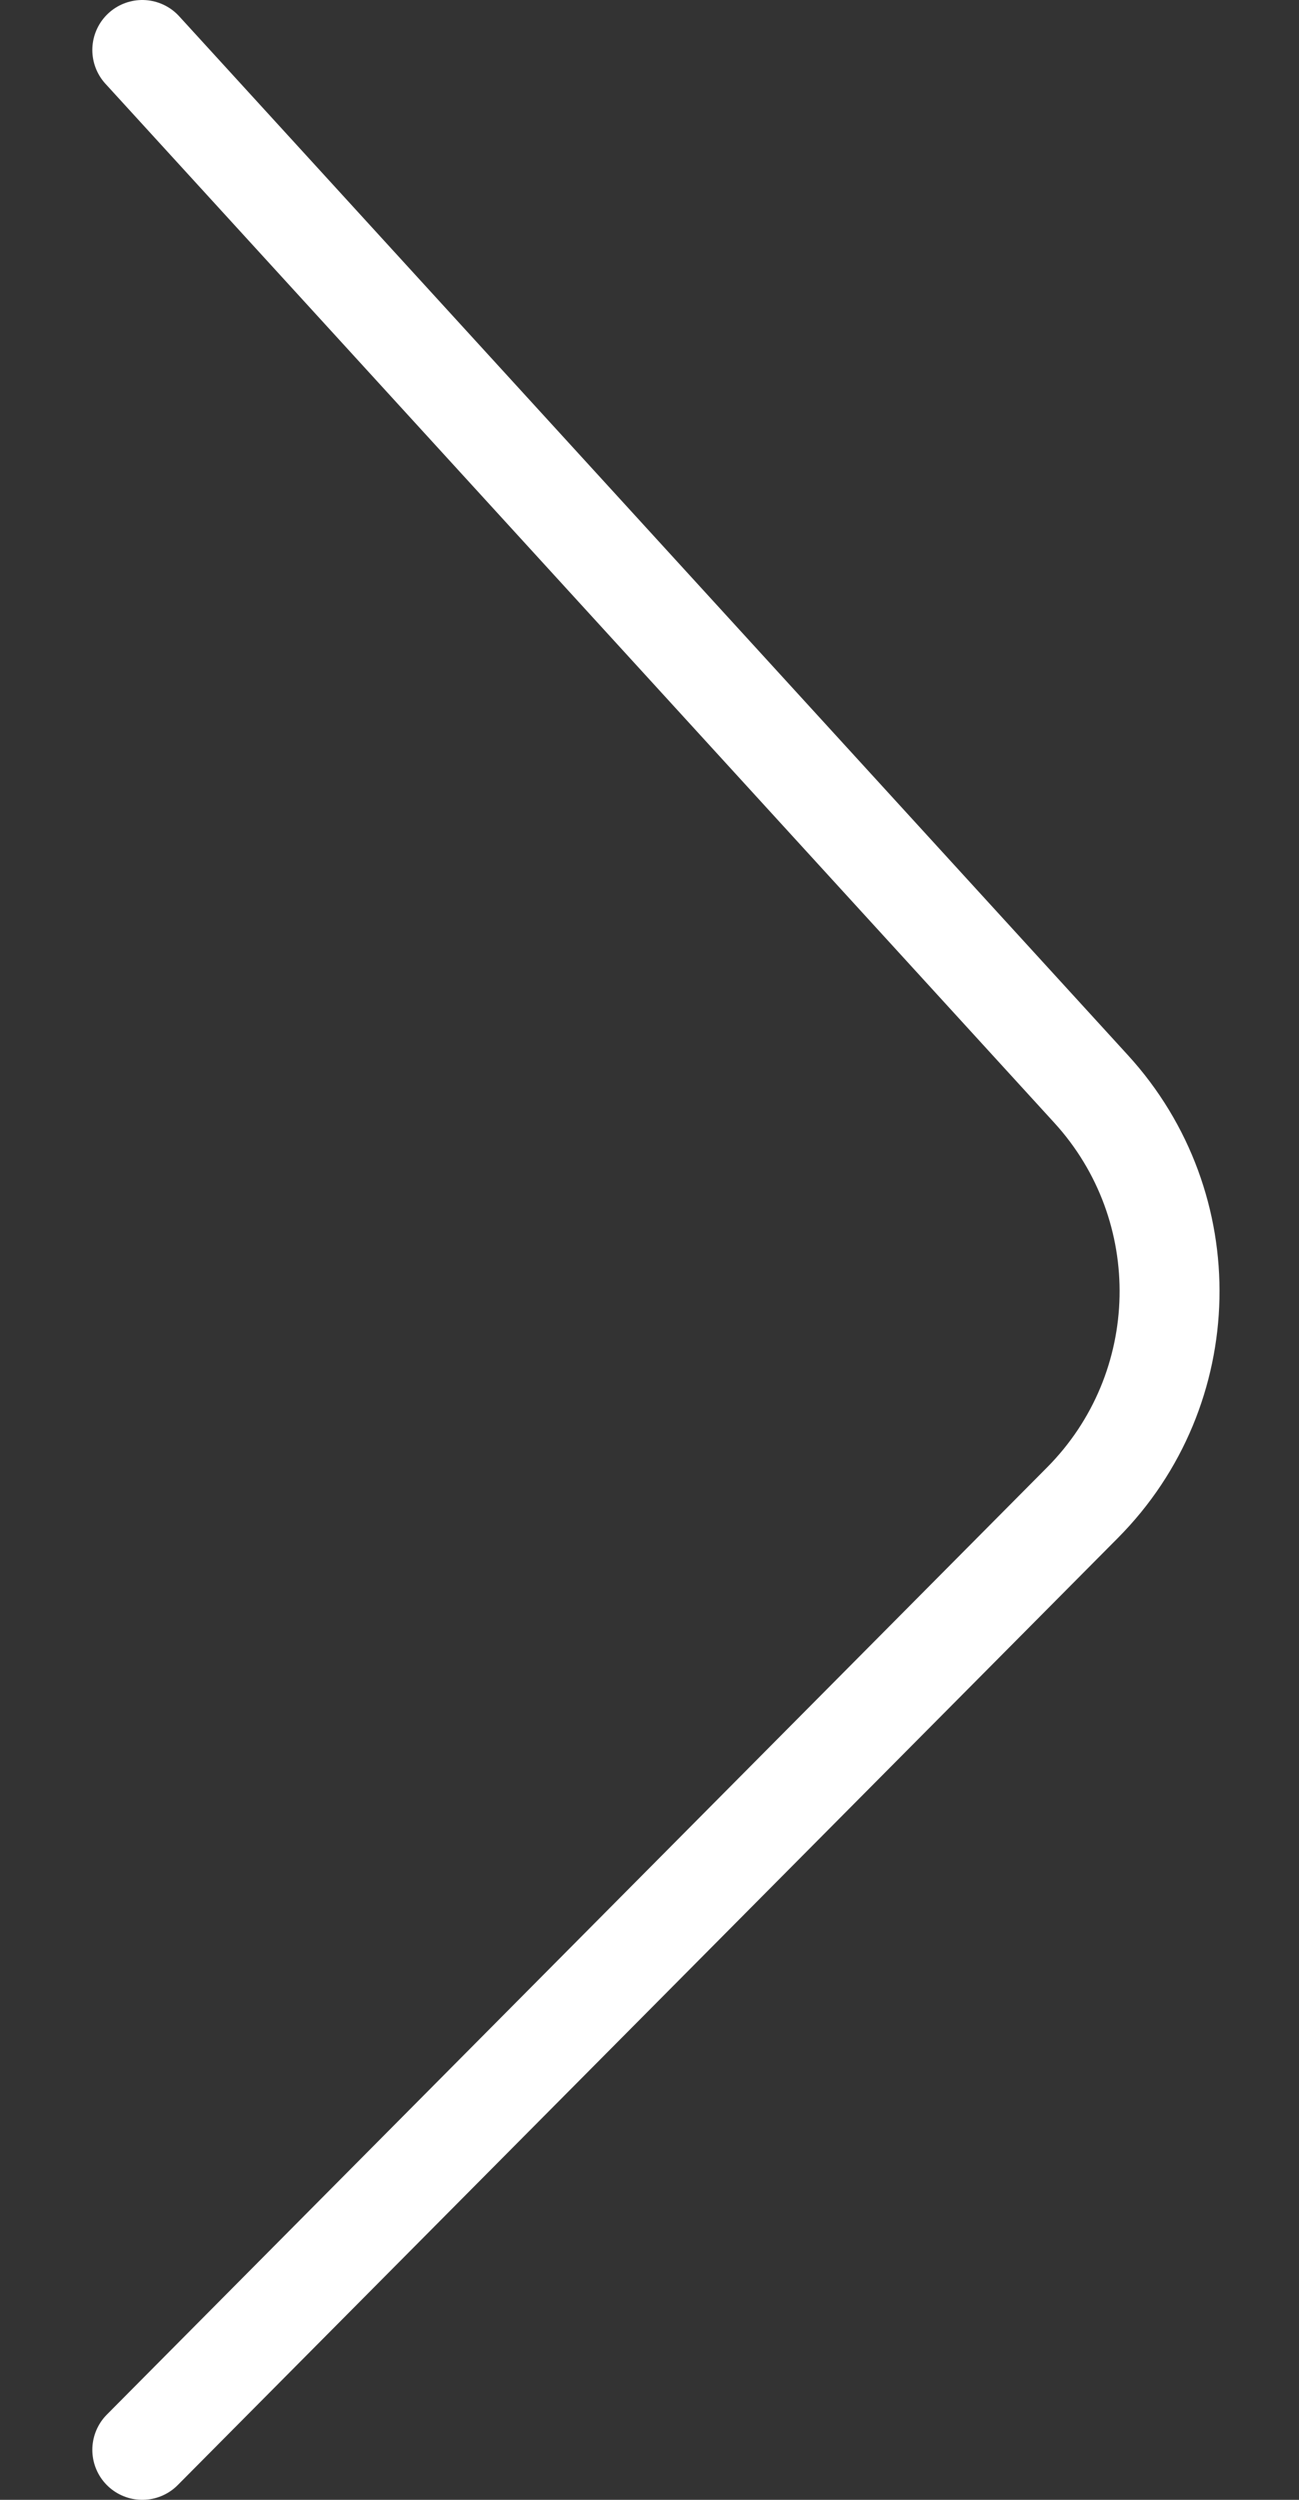<svg width="13" height="25" viewBox="0 0 13 25" fill="none" xmlns="http://www.w3.org/2000/svg">
<rect x="0" y="0" width="13" height="25" fill="#333333" stroke="none"/>
<path d="M1.424 0.5L10.919 10.89C11.999 12.071 11.961 13.893 10.833 15.028L1.424 24.5" stroke="white" stroke-linecap="round" stroke-linejoin="round"/>
</svg>
